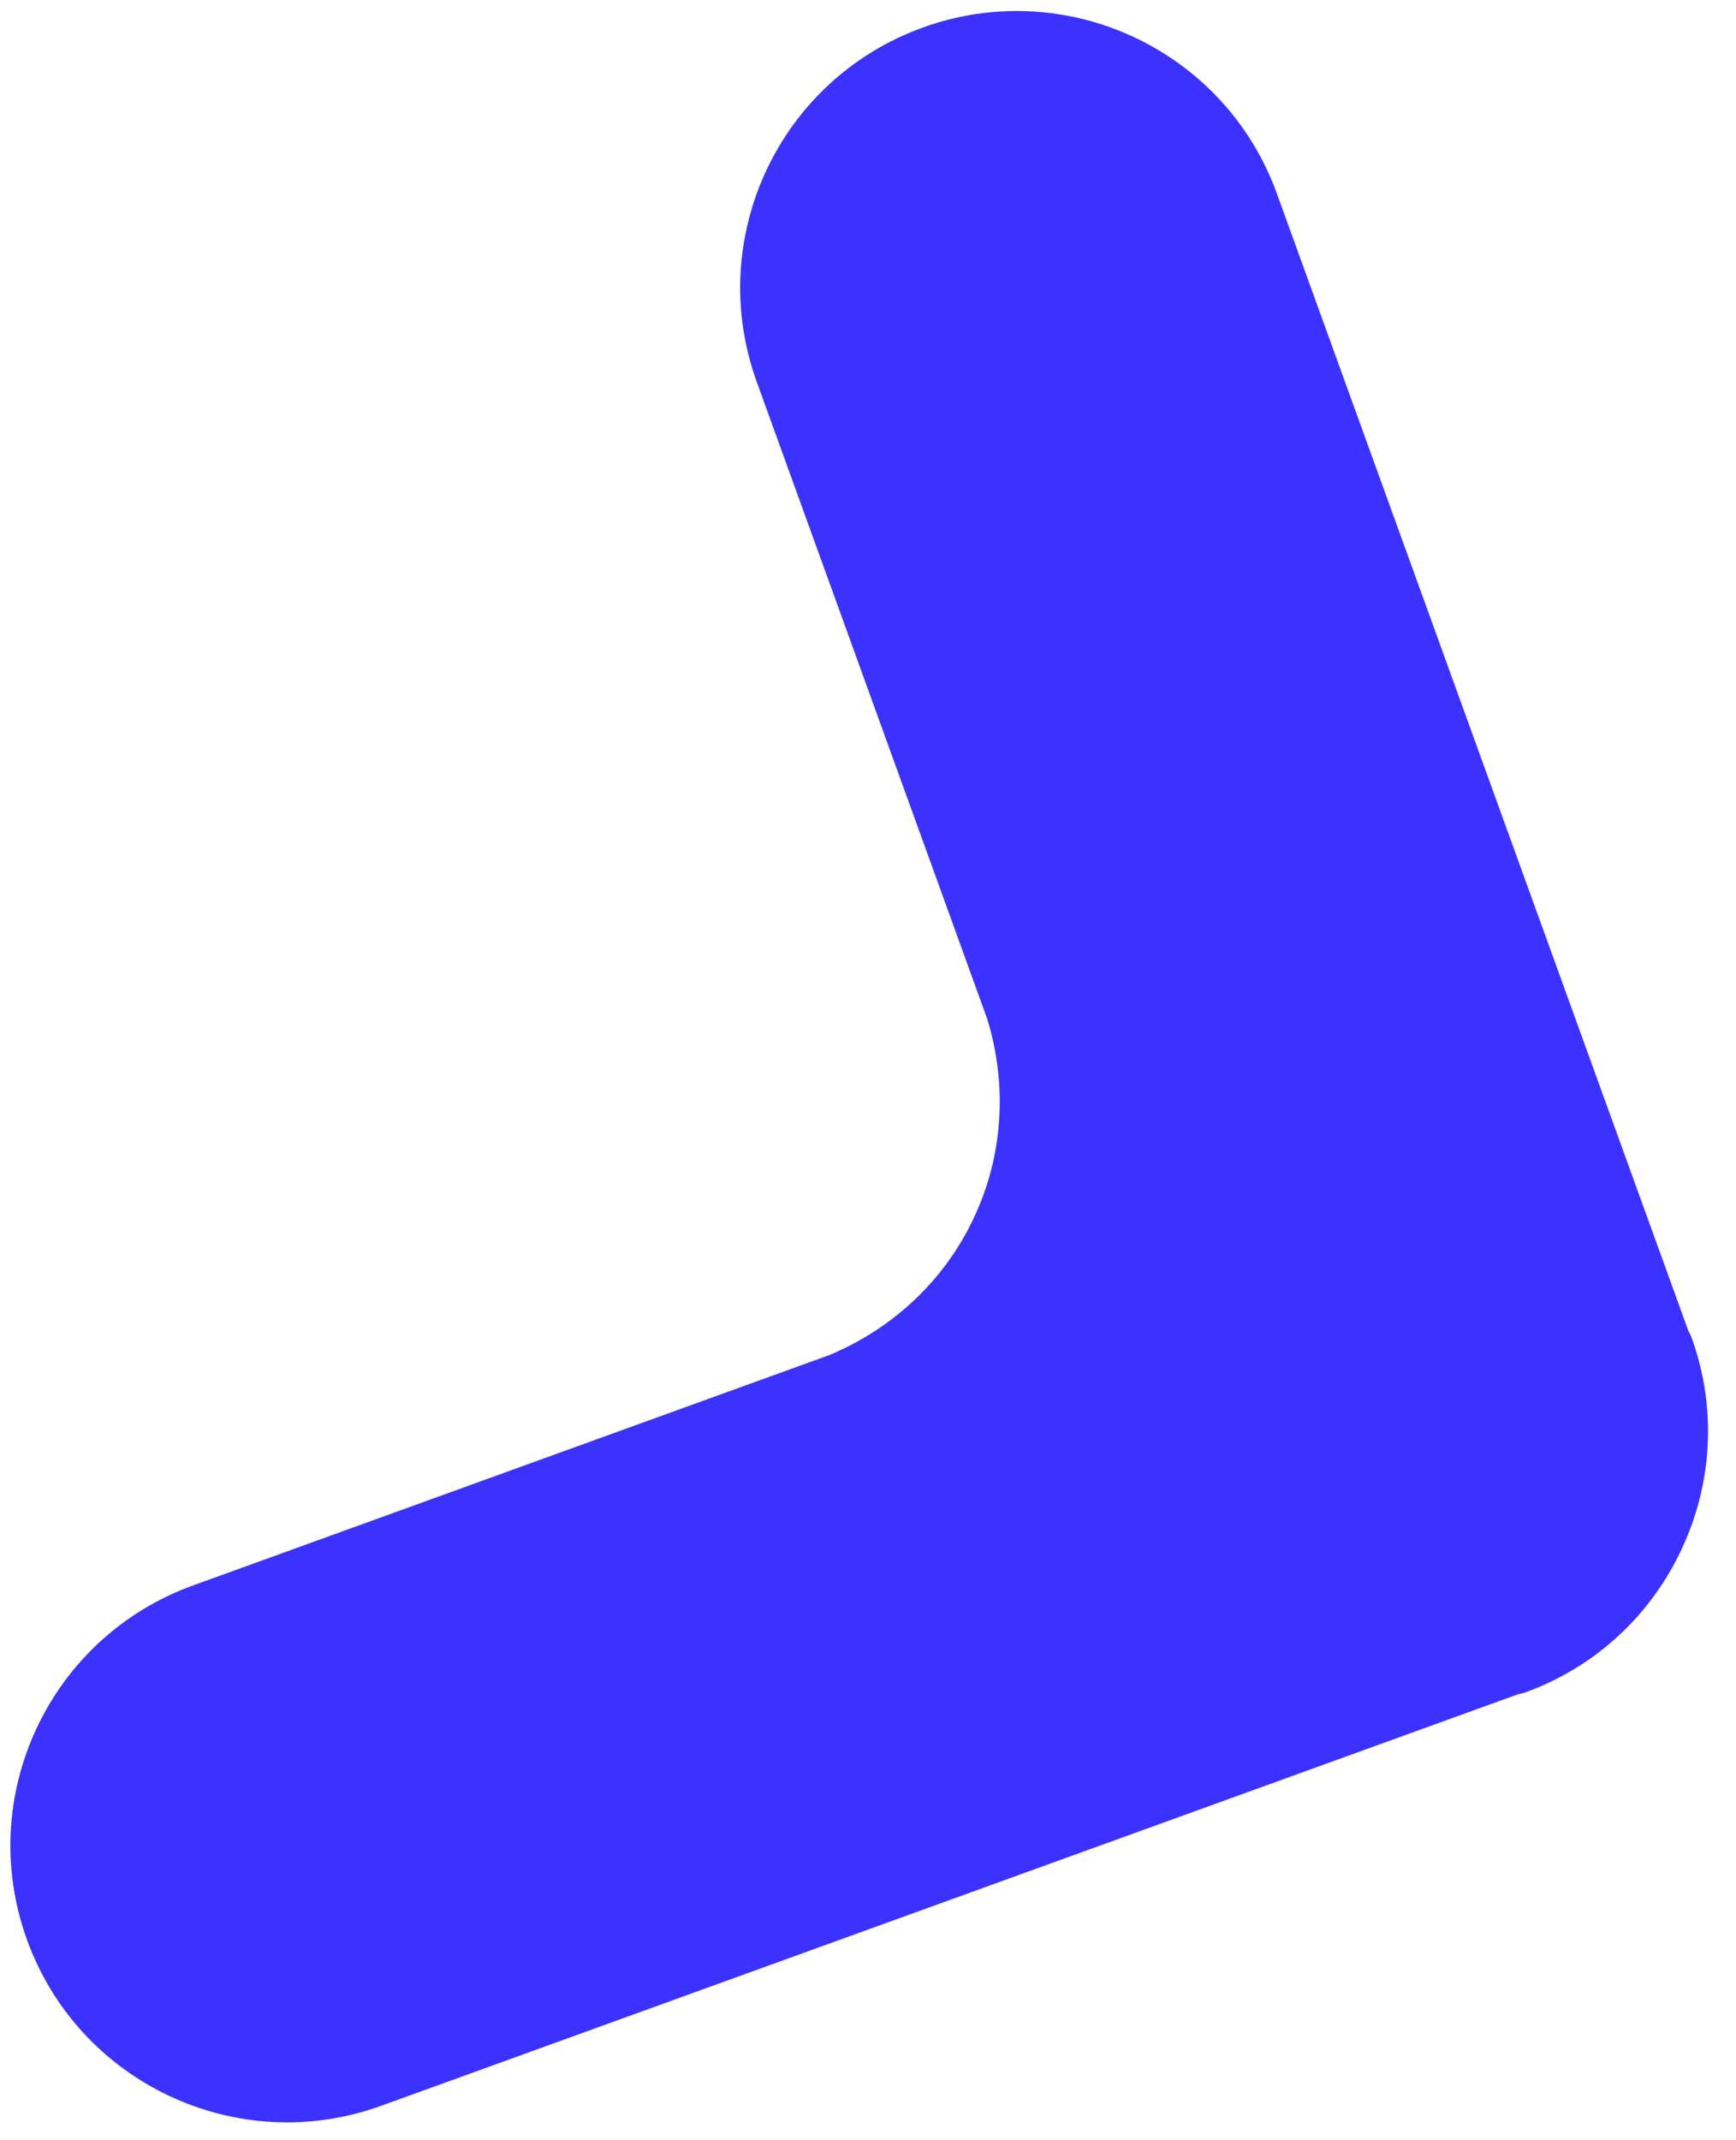 <svg width="43" height="53" viewBox="0 0 43 53" fill="none" xmlns="http://www.w3.org/2000/svg">
<path id="Vector" d="M20.552 33.552C22.177 32.871 23.427 31.647 24.125 30.151C24.828 28.657 24.97 26.913 24.452 25.229L18.744 9.456C17.457 5.898 19.297 1.97 22.855 0.683C26.412 -0.604 30.34 1.236 31.628 4.794L41.815 32.943C41.839 33.003 41.875 33.053 41.897 33.114C42.543 34.898 42.401 36.774 41.652 38.364C40.91 39.958 39.558 41.267 37.775 41.912C37.714 41.934 37.652 41.939 37.591 41.959L9.442 52.146C5.884 53.433 1.956 51.592 0.668 48.035C-0.619 44.477 1.221 40.549 4.778 39.262L20.552 33.552Z" fill="#3B32FF"/>
</svg>
